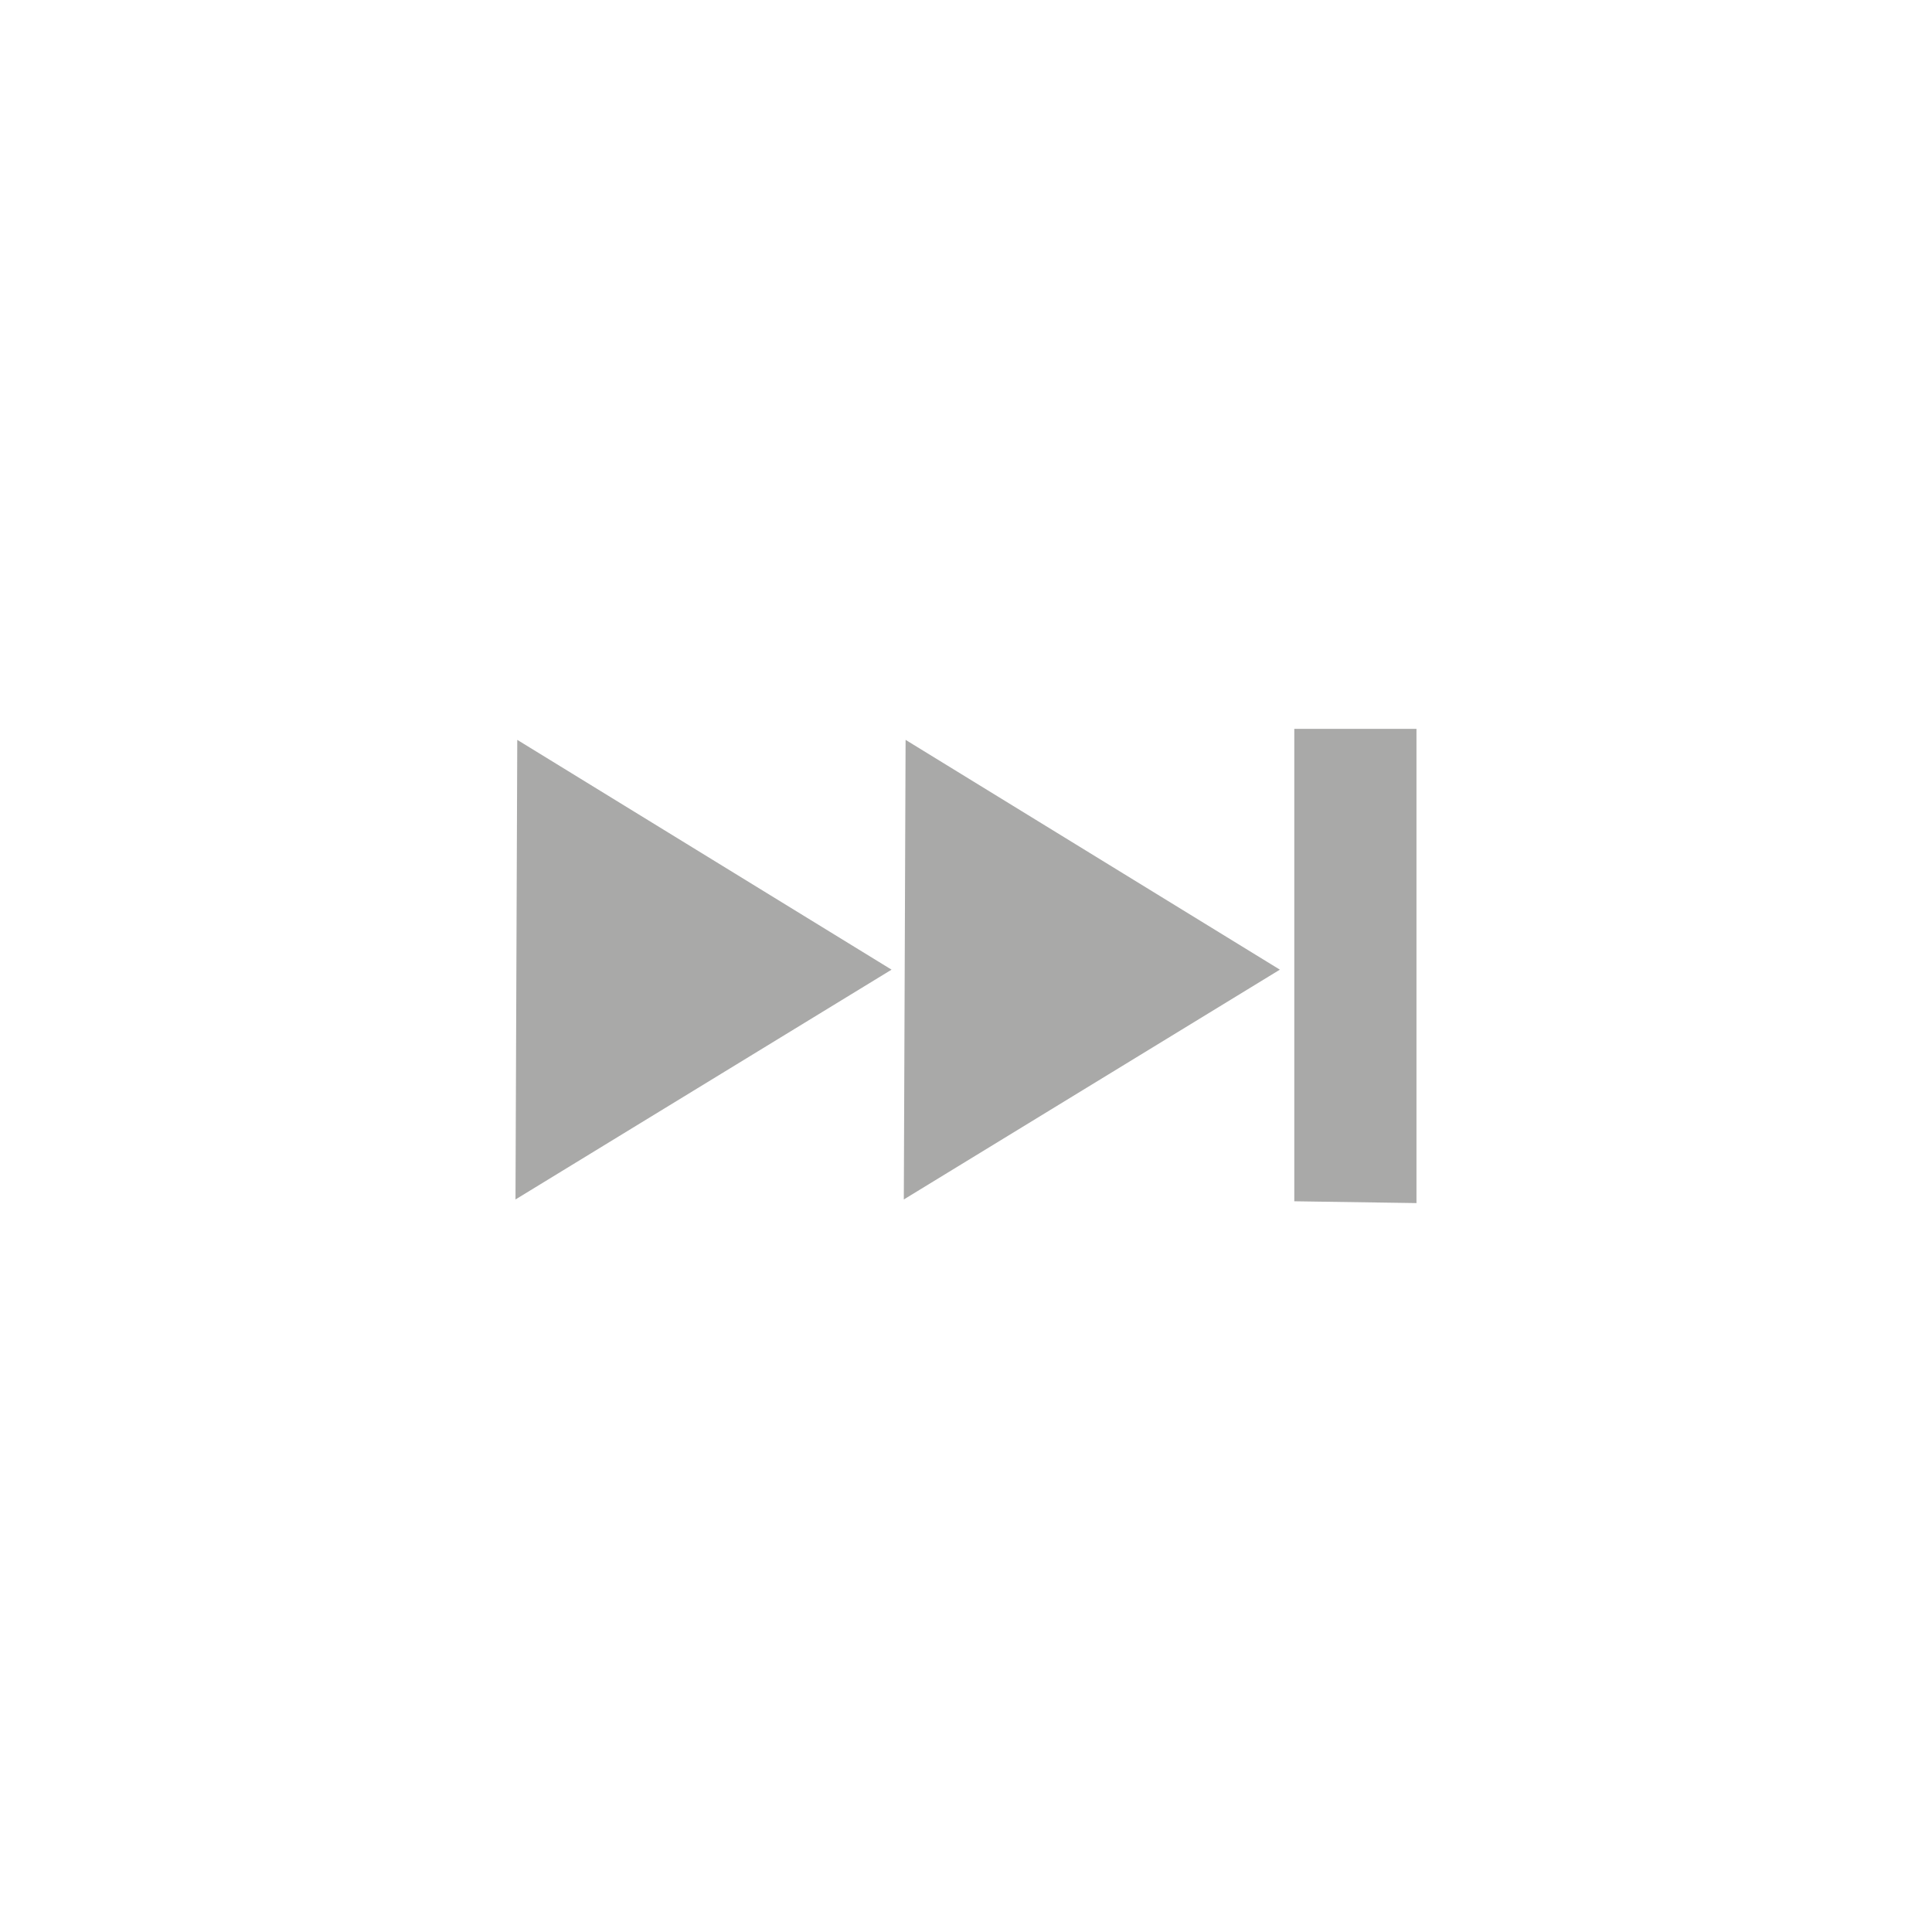 <?xml version="1.0" encoding="UTF-8"?>
<svg id="svg2" xmlns="http://www.w3.org/2000/svg" viewBox="0 0 512 512">
  <defs>
    <style>
      .cls-1 {
        fill: #a9a9a8;
      }
    </style>
  </defs>
  <g id="use3237">
    <path id="path3222" class="cls-1" d="M236.27,256.97l-99.66,60.9.47-121.8,99.19,60.9ZM343,318.35v-125.19h32.38v125.67l-32.38-.48ZM339.18,256.97l-99.66,60.9.47-121.8,99.19,60.9Z"/>
  </g>
</svg>